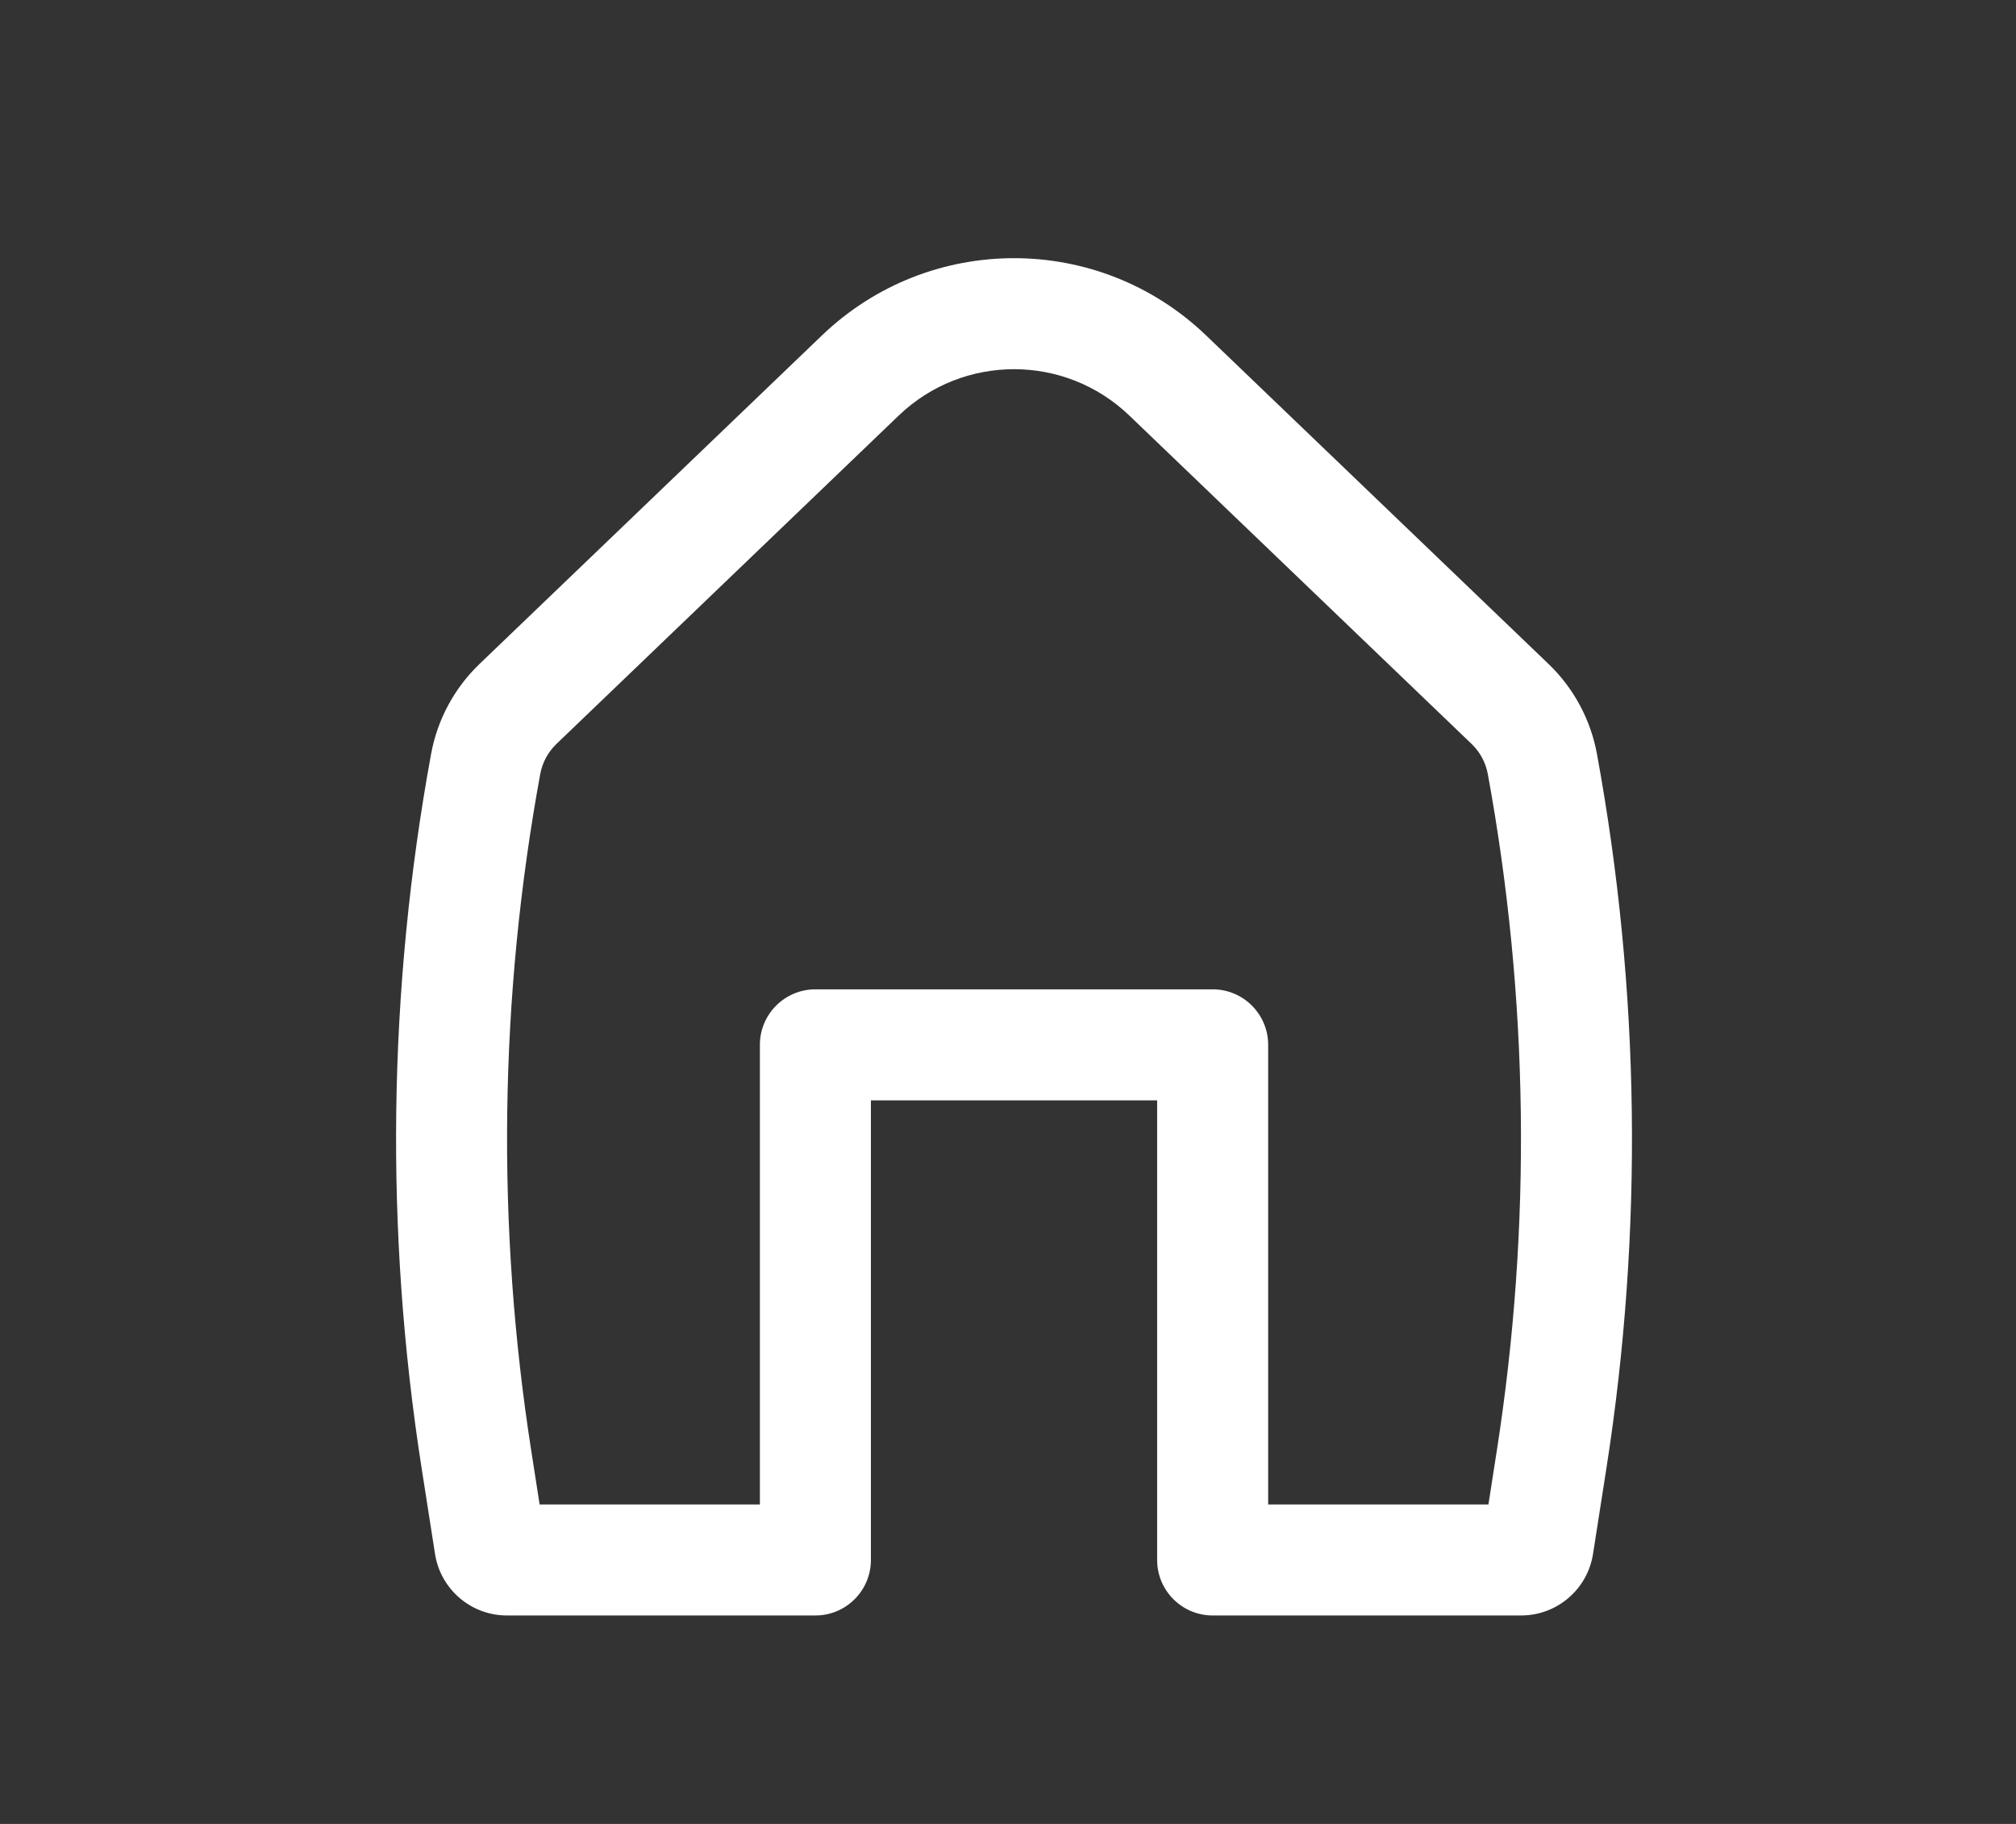 <svg width="42" height="38" viewBox="0 0 42 38" fill="none" xmlns="http://www.w3.org/2000/svg">
<rect x="0" y="0" width="42" height="38" fill="#333333" stroke="none"/>
<path fill-rule="evenodd" clip-rule="evenodd" d="M23.527 8.657C22.185 7.37 20.066 7.37 18.724 8.657L11.591 15.501C11.417 15.669 11.299 15.887 11.255 16.126C10.401 20.784 10.338 25.554 11.069 30.233L11.242 31.344H15.831V21.768C15.831 21.13 16.349 20.612 16.987 20.612H25.264C25.902 20.612 26.42 21.13 26.42 21.768V31.344H31.009L31.182 30.233C31.913 25.554 31.85 20.784 30.996 16.126C30.952 15.887 30.834 15.669 30.66 15.501L23.527 8.657ZM17.123 6.989C19.36 4.842 22.891 4.842 25.128 6.989L32.261 13.833C32.786 14.337 33.139 14.993 33.27 15.709C34.171 20.623 34.238 25.654 33.467 30.59L33.188 32.375C33.073 33.113 32.437 33.657 31.69 33.657H25.264C24.625 33.657 24.107 33.139 24.107 32.5V22.925H18.144V32.5C18.144 33.139 17.626 33.657 16.987 33.657H10.561C9.814 33.657 9.178 33.113 9.063 32.375L8.784 30.59C8.013 25.654 8.08 20.623 8.981 15.709C9.112 14.993 9.465 14.337 9.99 13.833L17.123 6.989Z" fill="white"/>
</svg>
